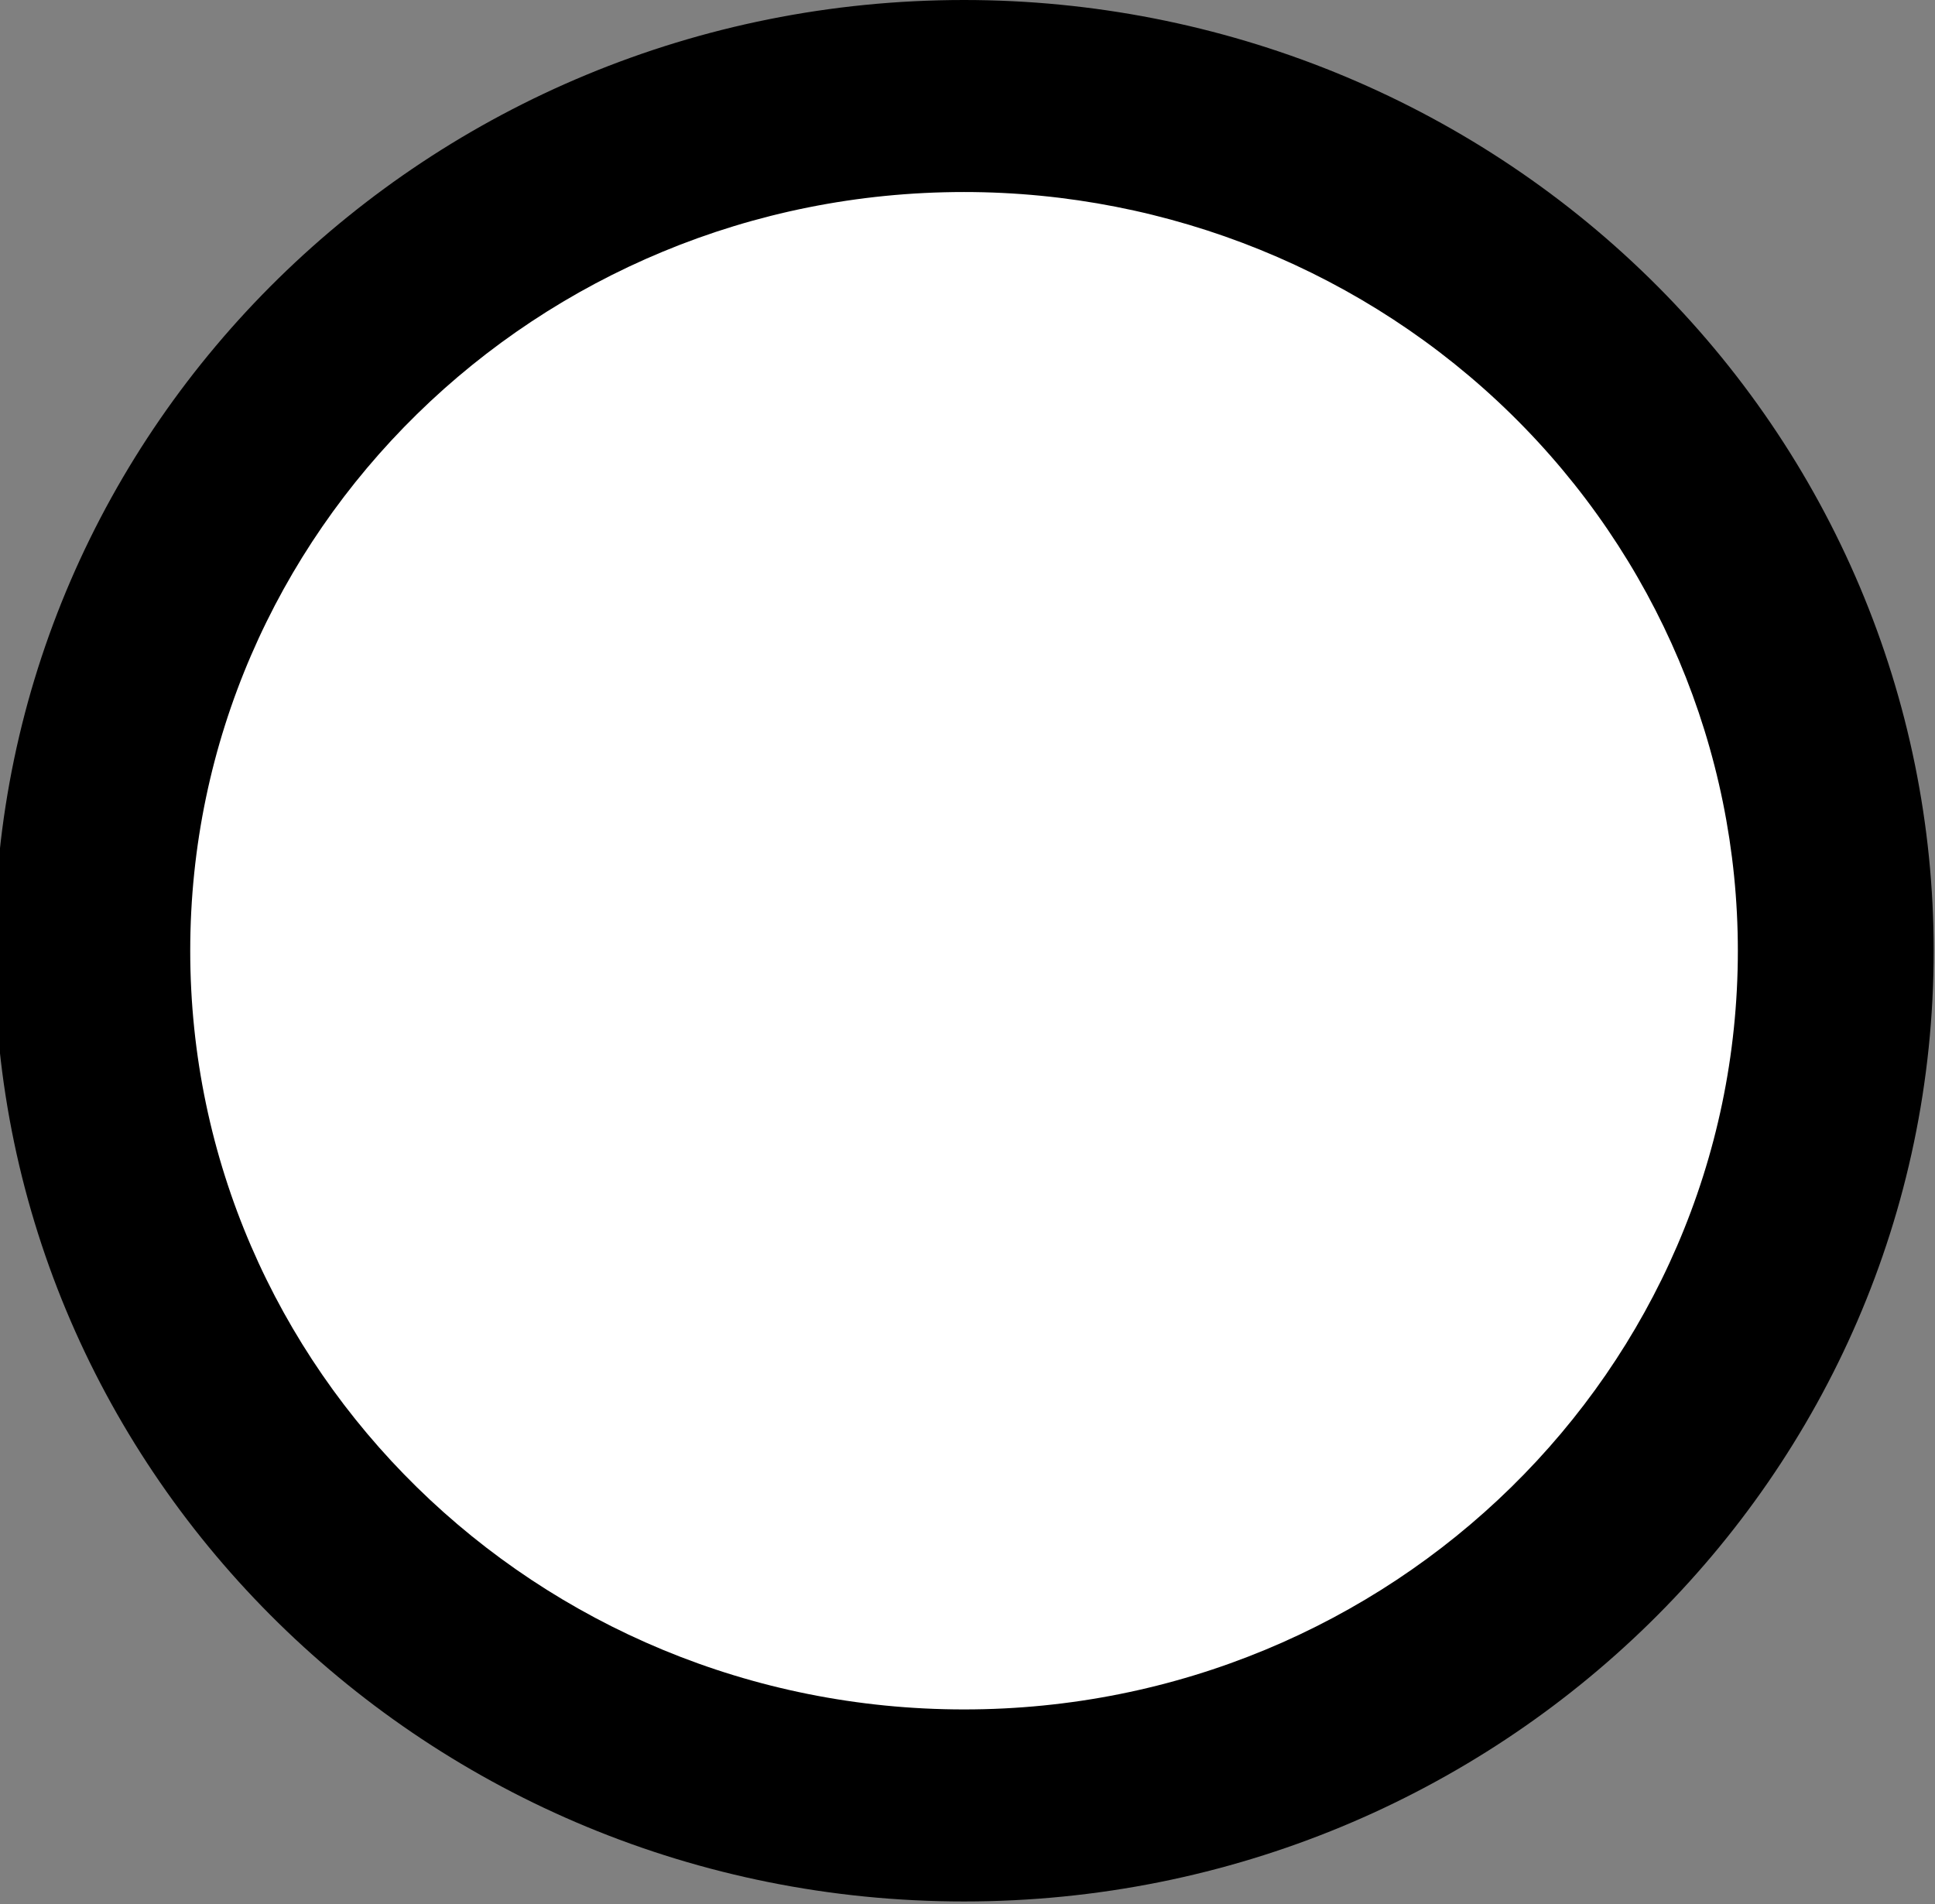 <svg version="1.1" viewBox="0.0 0.0 698.677 687.528" fill="none" stroke="none" stroke-linecap="square" stroke-miterlimit="10" xmlns:xlink="http://www.w3.org/1999/xlink" xmlns="http://www.w3.org/2000/svg"><rect x="0.0" y="0.0" width="698.677" height="687.528" fill="#808080" stroke="none"/><clipPath id="p.0"><path d="m0 0l698.677 0l0 687.528l-698.677 0l0 -687.528z" clip-rule="nonzero"/></clipPath><g clip-path="url(#p.0)"><path fill="#000000" fill-opacity="0.0" d="m0 0l698.677 0l0 687.528l-698.677 0z" fill-rule="evenodd"/><path fill="#000000" d="m-2.021 343.291l0 0c0 -189.595 156.75 -343.291 350.11 -343.291l0 0c92.855 0 181.907 36.168 247.565 100.548c65.658 64.38 102.545 151.697 102.545 242.744l0 0c0 189.595 -156.75 343.291 -350.11 343.291l0 0c-193.361 0 -350.11 -153.697 -350.11 -343.291z" fill-rule="evenodd"/><path fill="#ffffff" d="m68.688 343.29l0 0c0 -151.3 125.092 -273.953 279.402 -273.953l0 0c74.102 0 145.169 28.863 197.567 80.239c52.398 51.376 81.835 121.057 81.835 193.714l0 0c0 151.3 -125.092 273.953 -279.402 273.953l0 0c-154.309 0 -279.402 -122.653 -279.402 -273.953z" fill-rule="evenodd"/></g></svg>
